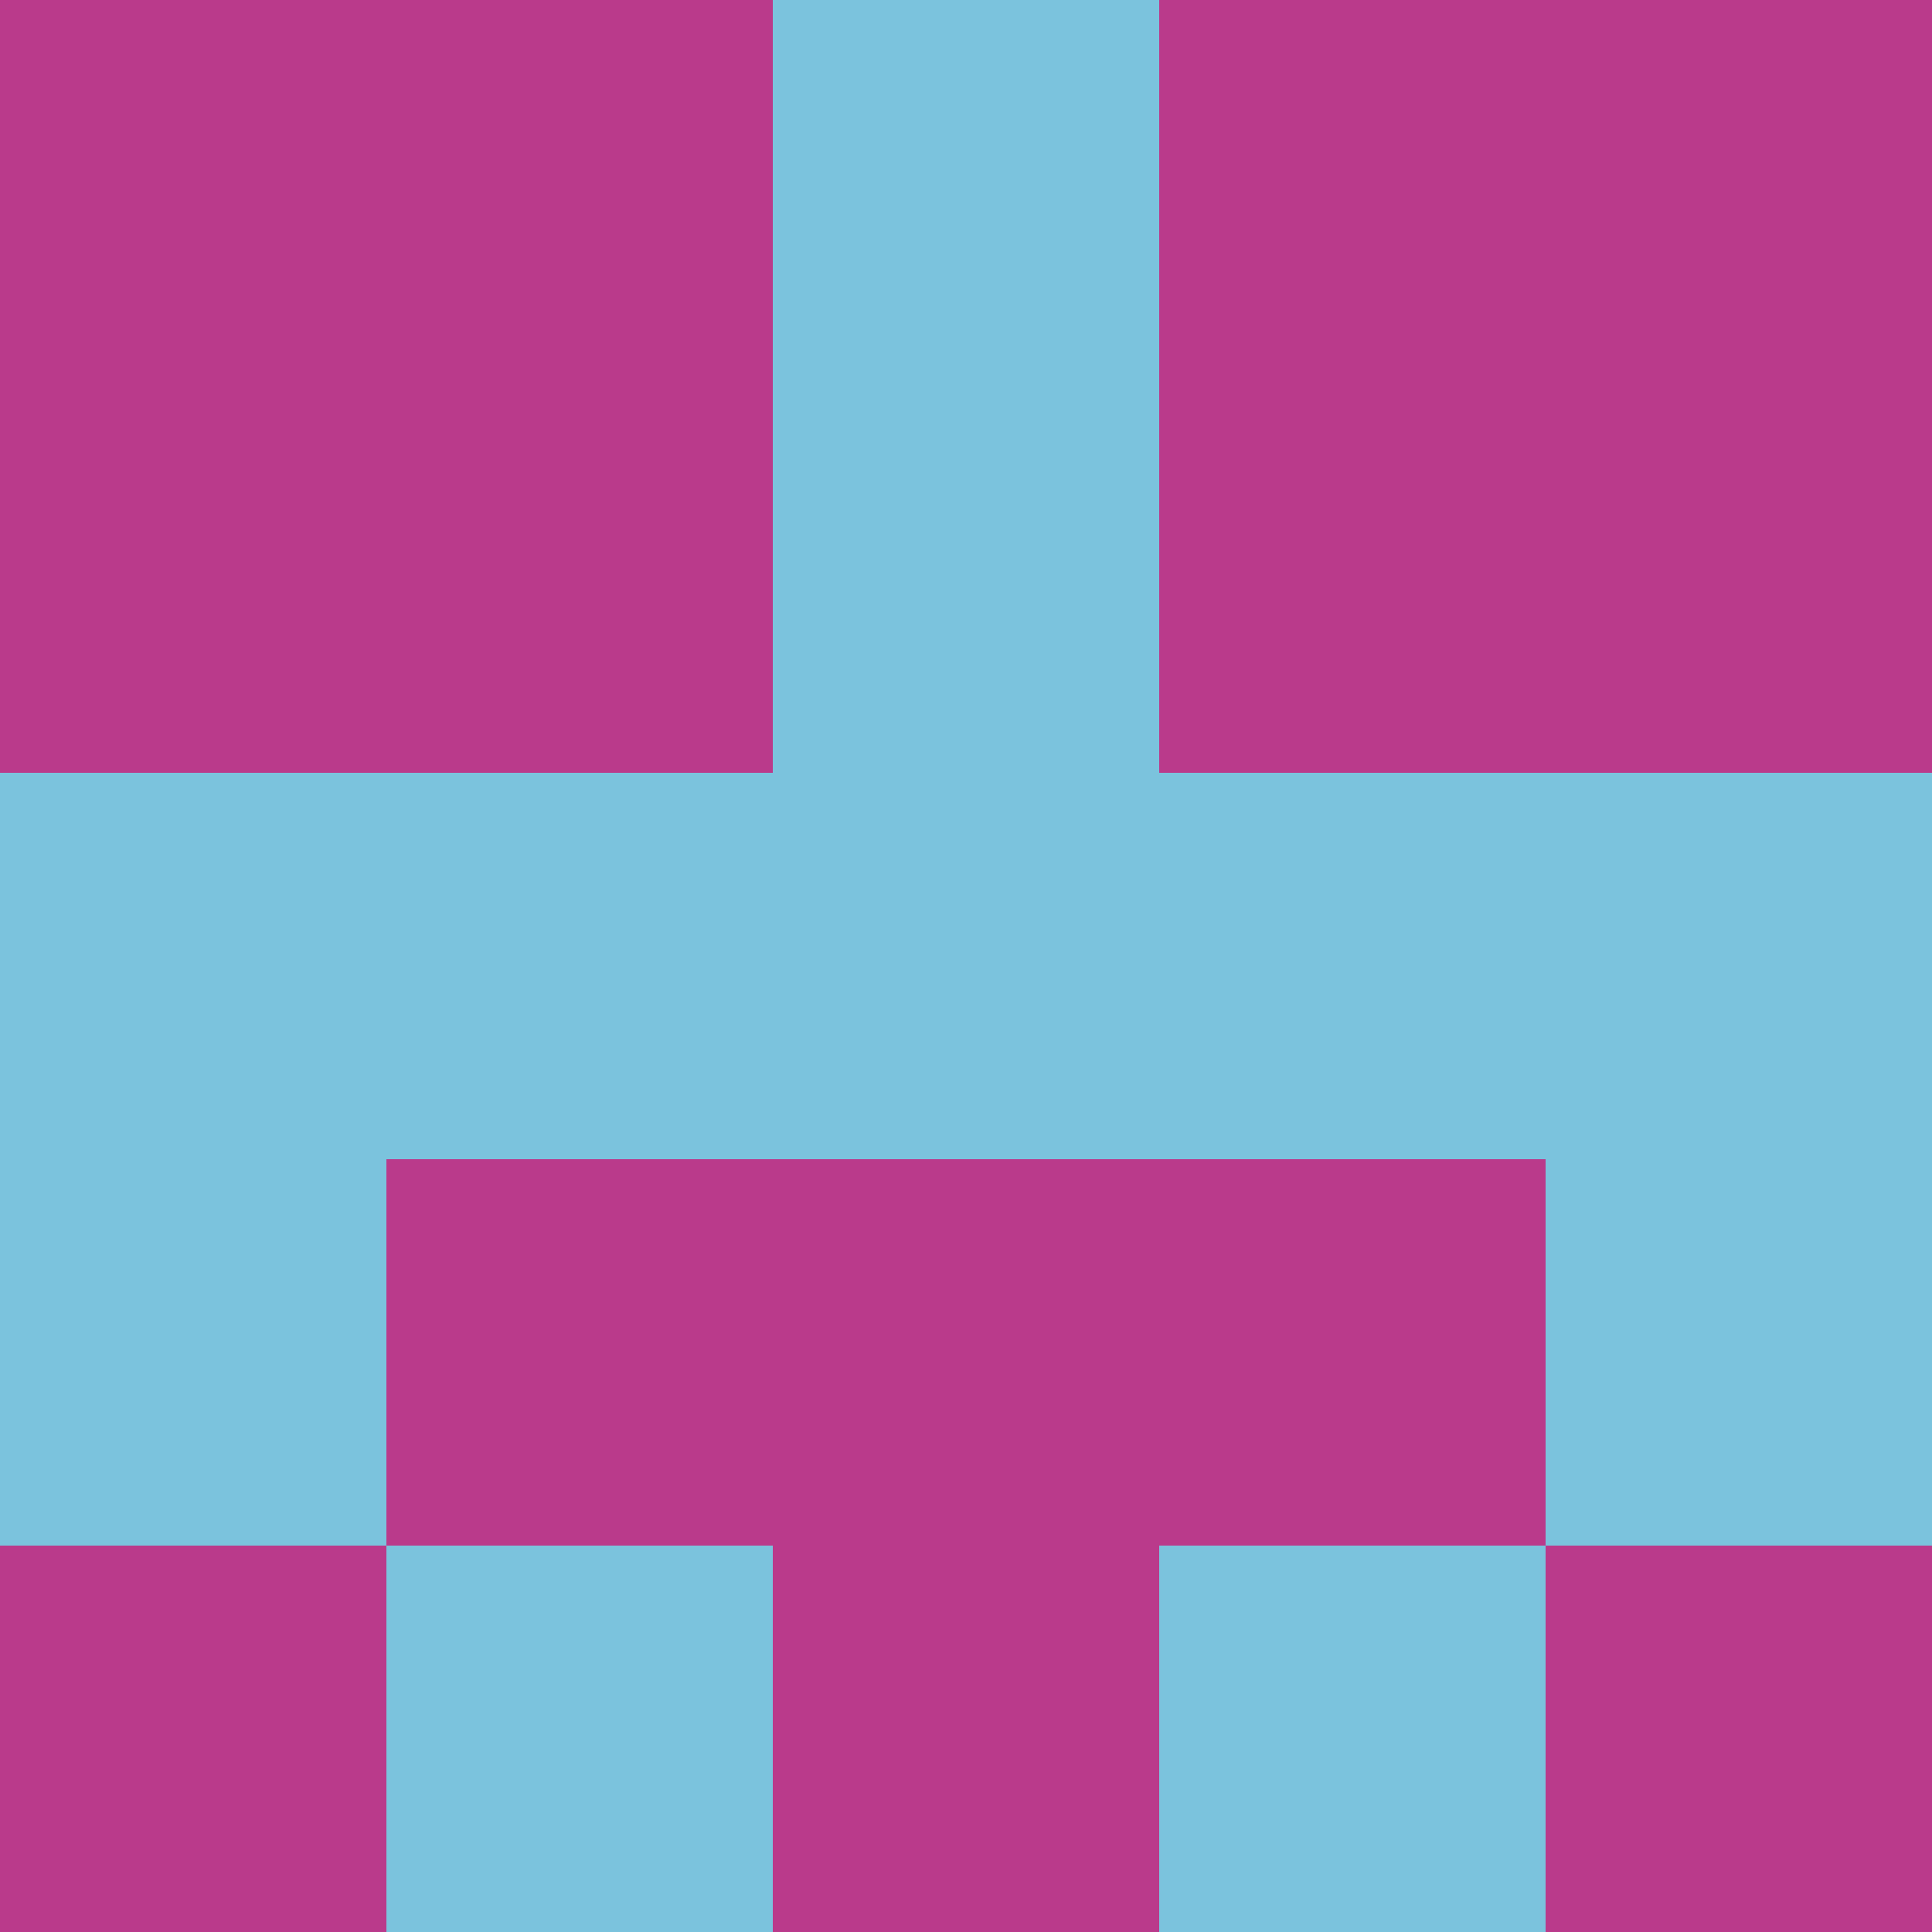 <?xml version="1.0" encoding="utf-8"?>
<!DOCTYPE svg PUBLIC "-//W3C//DTD SVG 20010904//EN"
        "http://www.w3.org/TR/2001/REC-SVG-20010904/DTD/svg10.dtd">

<svg width="400" height="400" viewBox="0 0 5 5"
    xmlns="http://www.w3.org/2000/svg"
    xmlns:xlink="http://www.w3.org/1999/xlink">
            <rect x="0" y="0" width="1" height="1" fill="#BA3A8B" />
        <rect x="0" y="1" width="1" height="1" fill="#BA3A8B" />
        <rect x="0" y="2" width="1" height="1" fill="#7BC3DD" />
        <rect x="0" y="3" width="1" height="1" fill="#7BC3DD" />
        <rect x="0" y="4" width="1" height="1" fill="#BA3A8B" />
                <rect x="1" y="0" width="1" height="1" fill="#BA3A8B" />
        <rect x="1" y="1" width="1" height="1" fill="#BA3A8B" />
        <rect x="1" y="2" width="1" height="1" fill="#7BC3DD" />
        <rect x="1" y="3" width="1" height="1" fill="#BA3A8B" />
        <rect x="1" y="4" width="1" height="1" fill="#7BC3DD" />
                <rect x="2" y="0" width="1" height="1" fill="#7BC3DD" />
        <rect x="2" y="1" width="1" height="1" fill="#7BC3DD" />
        <rect x="2" y="2" width="1" height="1" fill="#7BC3DD" />
        <rect x="2" y="3" width="1" height="1" fill="#BA3A8B" />
        <rect x="2" y="4" width="1" height="1" fill="#BA3A8B" />
                <rect x="3" y="0" width="1" height="1" fill="#BA3A8B" />
        <rect x="3" y="1" width="1" height="1" fill="#BA3A8B" />
        <rect x="3" y="2" width="1" height="1" fill="#7BC3DD" />
        <rect x="3" y="3" width="1" height="1" fill="#BA3A8B" />
        <rect x="3" y="4" width="1" height="1" fill="#7BC3DD" />
                <rect x="4" y="0" width="1" height="1" fill="#BA3A8B" />
        <rect x="4" y="1" width="1" height="1" fill="#BA3A8B" />
        <rect x="4" y="2" width="1" height="1" fill="#7BC3DD" />
        <rect x="4" y="3" width="1" height="1" fill="#7BC3DD" />
        <rect x="4" y="4" width="1" height="1" fill="#BA3A8B" />
        
</svg>


